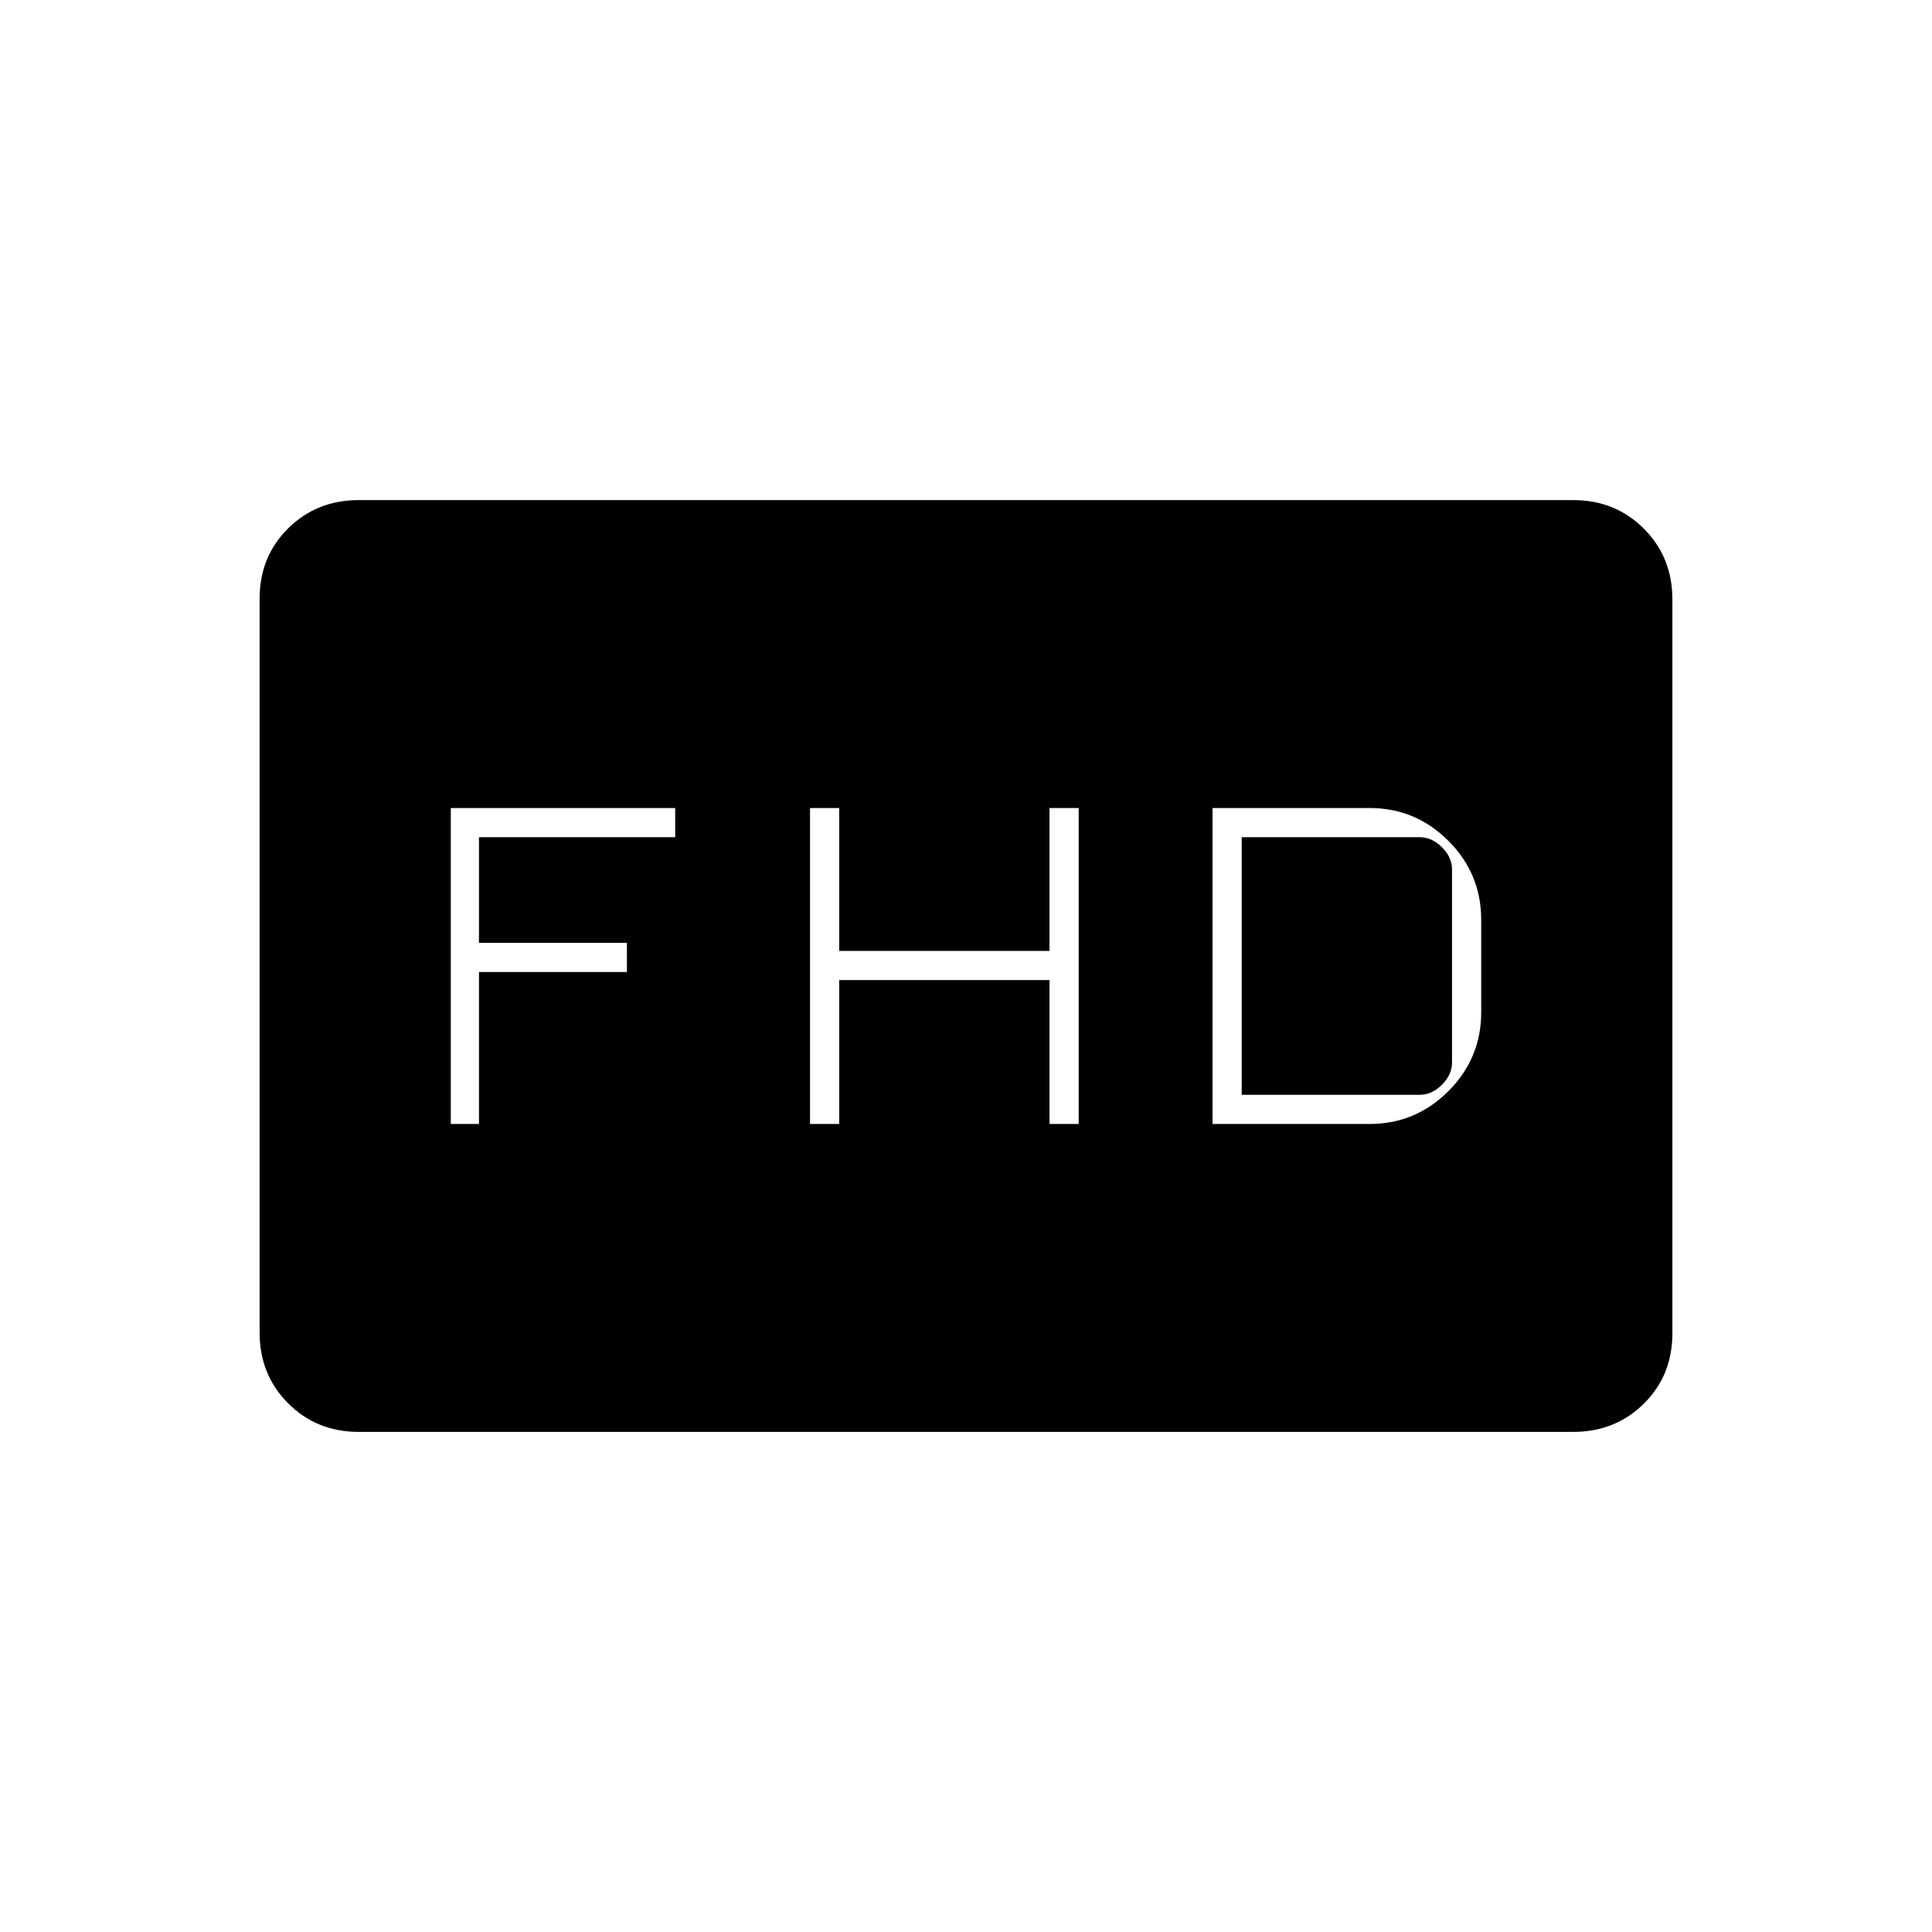 <svg xmlns="http://www.w3.org/2000/svg" height="20" viewBox="0 -960 960 960" width="20"><path d="M402.5-401.5H417V-473h104.5v71.5H536v-157h-14.5v71H417v-71h-14.5v157Zm200 0h78q22.888 0 39.194-16.306T736-457v-46q0-22.888-16.306-39.194T680.5-558.5h-78v157ZM617-416v-128h88.5q6 0 11 5t5 11v96q0 6-5 11t-11 5H617Zm-393 14.5h14V-477h73.5v-14.5H238V-544h97.5v-14.5H224v157Zm-45.748 153q-20.889 0-35.071-14.193Q129-276.886 129-297.843v-364.638q0-20.957 14.181-34.988 14.182-14.031 35.071-14.031h603.496q20.89 0 35.071 14.193Q831-683.114 831-662.157v364.638q0 20.957-14.181 34.988-14.181 14.031-35.071 14.031H178.252Z"/></svg>